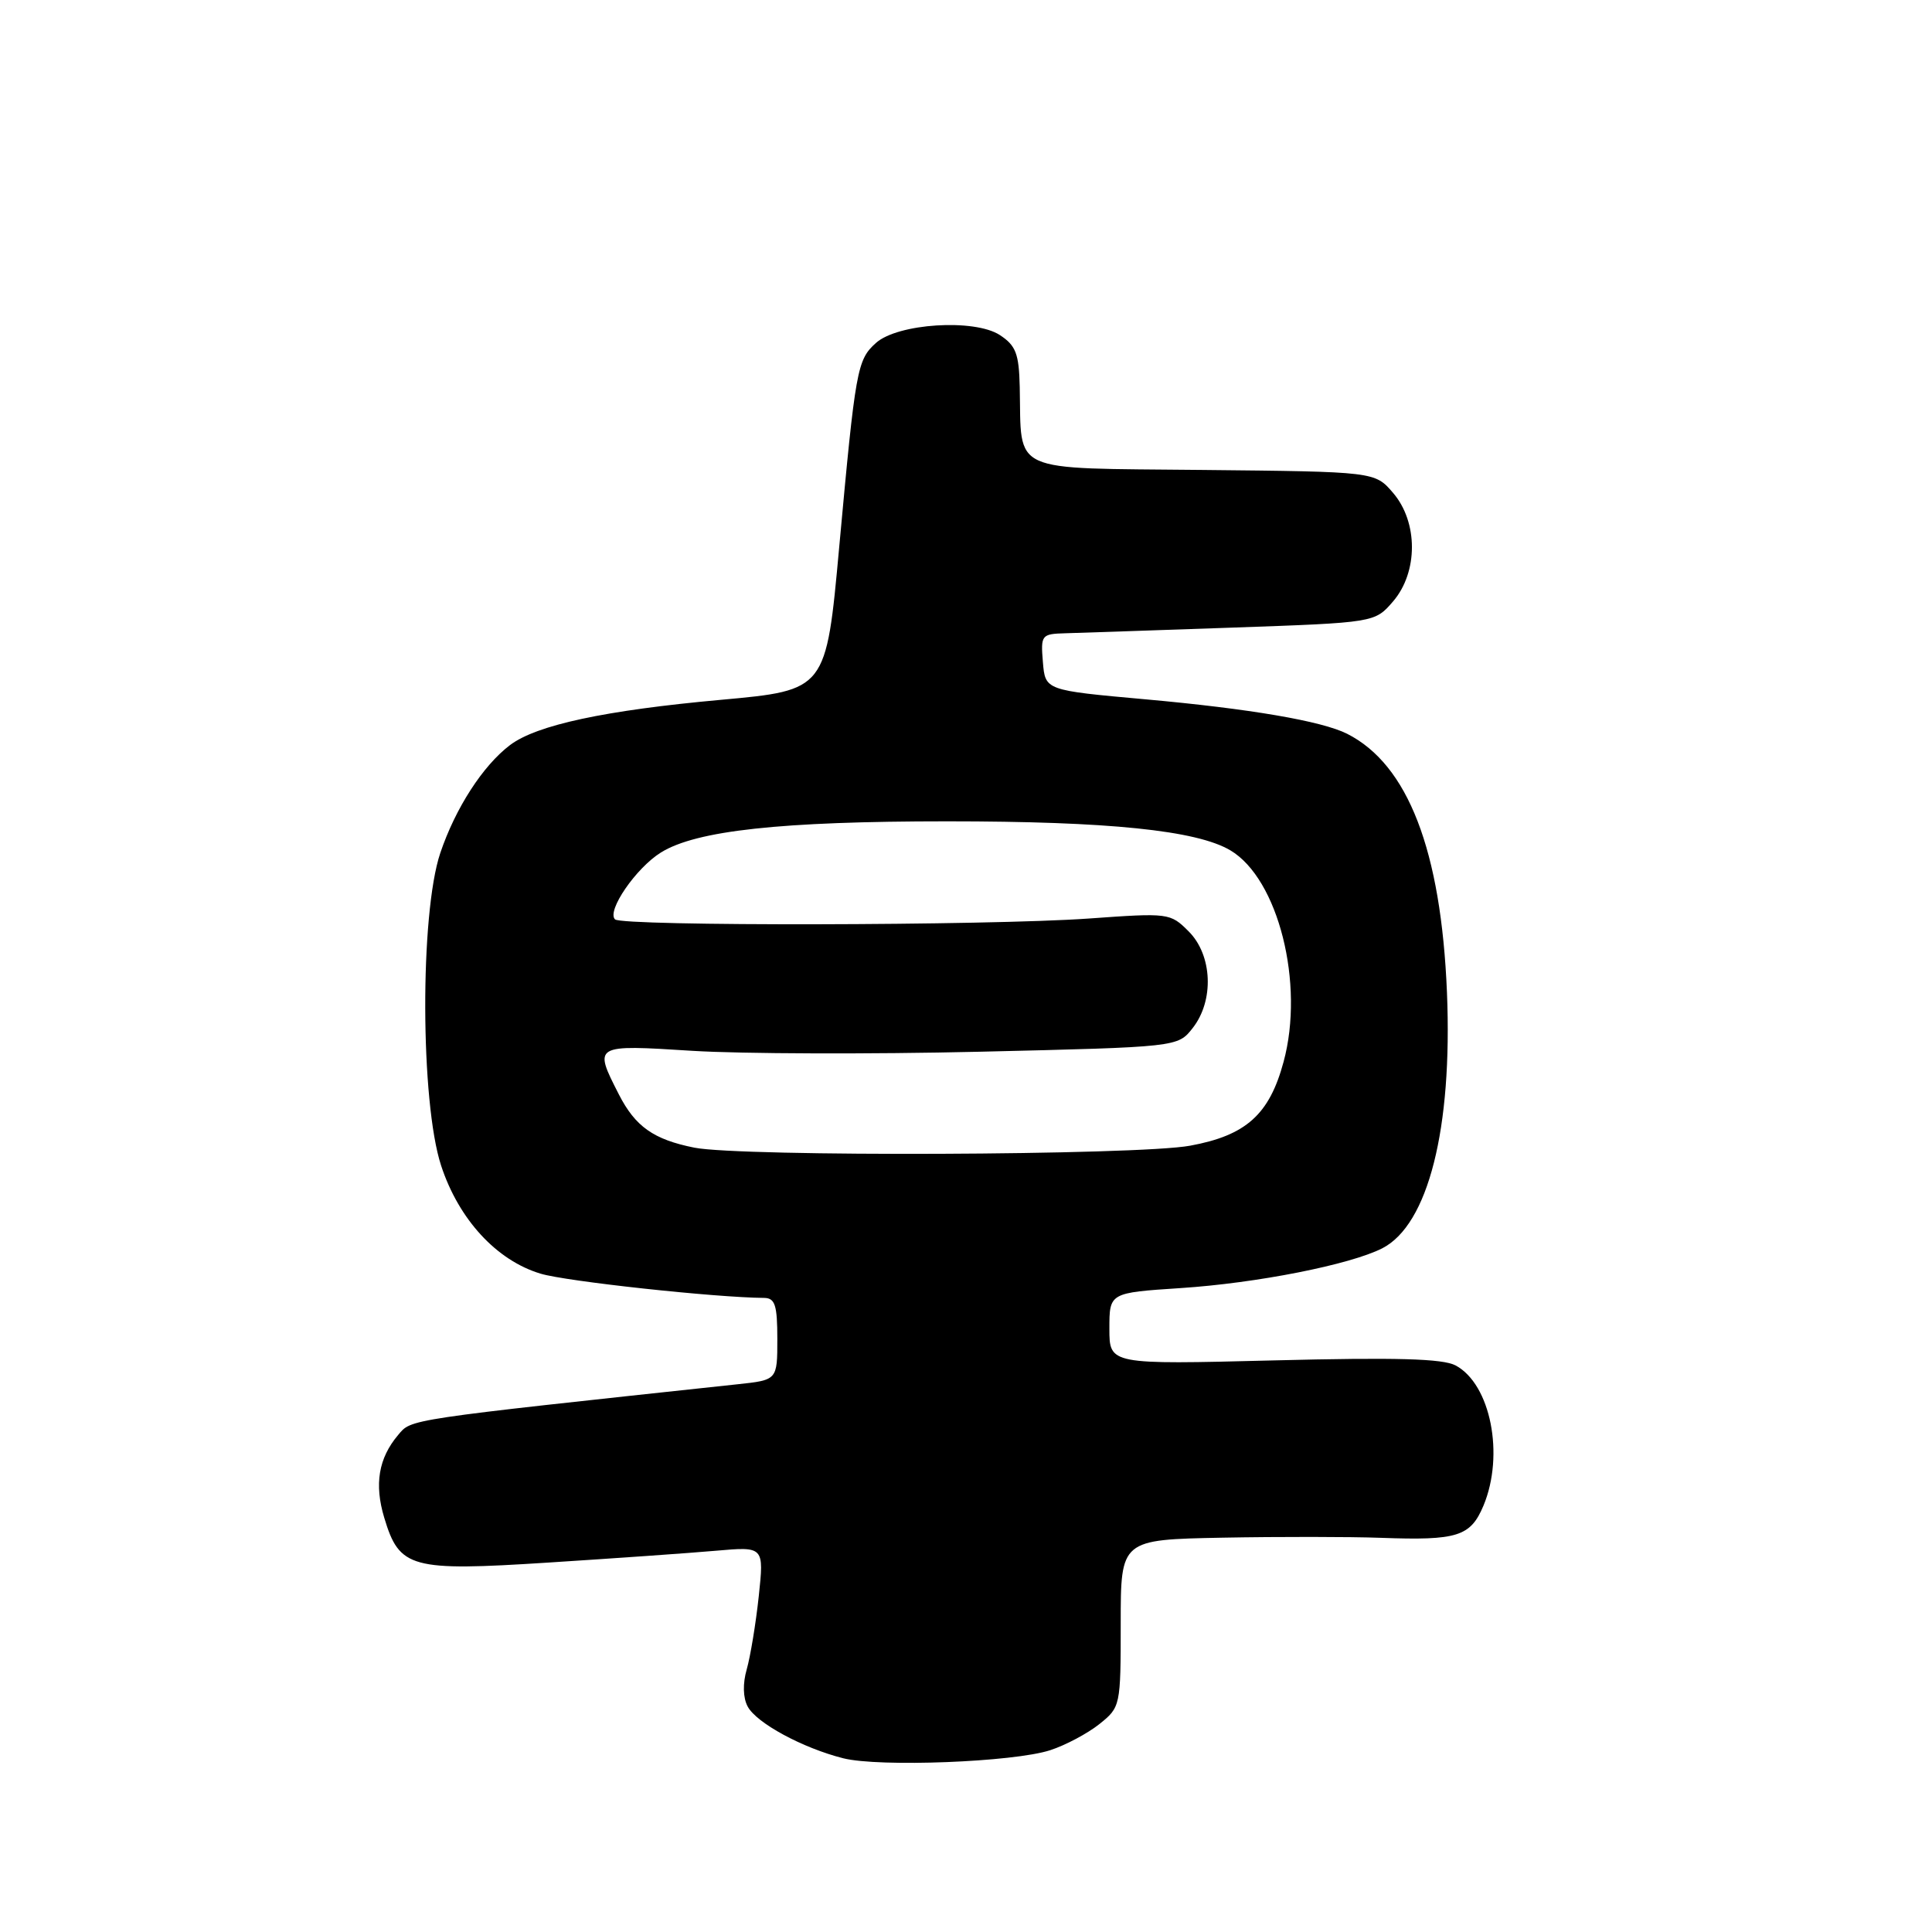<?xml version="1.0" encoding="UTF-8" standalone="no"?>
<!DOCTYPE svg PUBLIC "-//W3C//DTD SVG 1.1//EN" "http://www.w3.org/Graphics/SVG/1.1/DTD/svg11.dtd" >
<svg xmlns="http://www.w3.org/2000/svg" xmlns:xlink="http://www.w3.org/1999/xlink" version="1.1" viewBox="0 0 256 256">
 <g >
 <path fill="currentColor"
d=" M 139.16 231.91 C 141.17 231.26 144.10 229.70 145.66 228.46 C 148.47 226.21 148.50 226.09 148.50 215.10 C 148.50 204.01 148.50 204.01 162.00 203.75 C 169.43 203.61 178.88 203.62 183.00 203.77 C 193.11 204.14 194.85 203.60 196.57 199.50 C 199.37 192.77 197.52 183.42 192.88 180.93 C 191.17 180.02 185.00 179.85 168.79 180.26 C 147.00 180.81 147.00 180.81 147.00 176.06 C 147.00 171.30 147.00 171.30 156.41 170.68 C 166.55 170.02 178.88 167.58 183.15 165.41 C 189.25 162.29 192.47 149.54 191.73 131.50 C 190.95 112.66 186.56 101.31 178.50 97.23 C 175.14 95.54 165.64 93.91 151.74 92.66 C 138.50 91.47 138.50 91.47 138.19 87.74 C 137.89 84.13 137.99 84.00 141.19 83.91 C 143.01 83.86 152.98 83.52 163.34 83.16 C 182.17 82.50 182.17 82.50 184.59 79.69 C 187.92 75.81 187.92 69.19 184.59 65.31 C 182.18 62.50 182.18 62.50 159.34 62.27 C 133.44 62.00 135.38 62.88 135.12 51.27 C 135.02 46.87 134.61 45.79 132.49 44.40 C 129.13 42.20 118.93 42.85 116.06 45.45 C 113.57 47.69 113.36 48.89 111.20 72.48 C 109.47 91.46 109.47 91.46 95.53 92.73 C 80.18 94.12 71.12 96.06 67.59 98.72 C 63.99 101.44 60.35 107.07 58.34 113.03 C 55.63 121.08 55.70 146.05 58.45 154.45 C 60.79 161.58 65.80 167.02 71.64 168.77 C 75.01 169.79 94.75 171.93 101.25 171.98 C 102.70 172.00 103.00 172.93 103.00 177.43 C 103.00 182.86 103.00 182.86 97.75 183.42 C 53.31 188.19 54.56 188.01 52.74 190.16 C 50.16 193.22 49.58 196.67 50.91 201.09 C 52.92 207.81 54.42 208.22 72.63 207.05 C 81.36 206.49 91.37 205.79 94.87 205.48 C 101.24 204.92 101.24 204.92 100.54 211.51 C 100.15 215.14 99.43 219.49 98.95 221.18 C 98.40 223.08 98.45 224.97 99.07 226.12 C 100.23 228.31 106.35 231.62 111.73 232.98 C 116.50 234.18 134.32 233.49 139.16 231.91 Z  M 92.00 152.07 C 86.60 150.99 84.18 149.28 82.00 145.01 C 78.63 138.40 78.60 138.41 91.75 139.24 C 98.21 139.64 115.33 139.70 129.78 139.36 C 156.06 138.74 156.06 138.74 158.03 136.23 C 160.90 132.59 160.66 126.57 157.51 123.42 C 155.06 120.97 154.87 120.95 144.26 121.71 C 130.95 122.66 82.42 122.75 81.49 121.82 C 80.36 120.70 84.28 115.00 87.59 112.95 C 92.28 110.05 103.46 108.83 125.50 108.83 C 146.89 108.83 158.54 110.02 163.02 112.67 C 169.38 116.43 172.89 130.35 170.08 140.70 C 168.20 147.68 165.11 150.45 157.70 151.81 C 150.74 153.10 98.16 153.30 92.00 152.07 Z "/>
</g>
</svg>